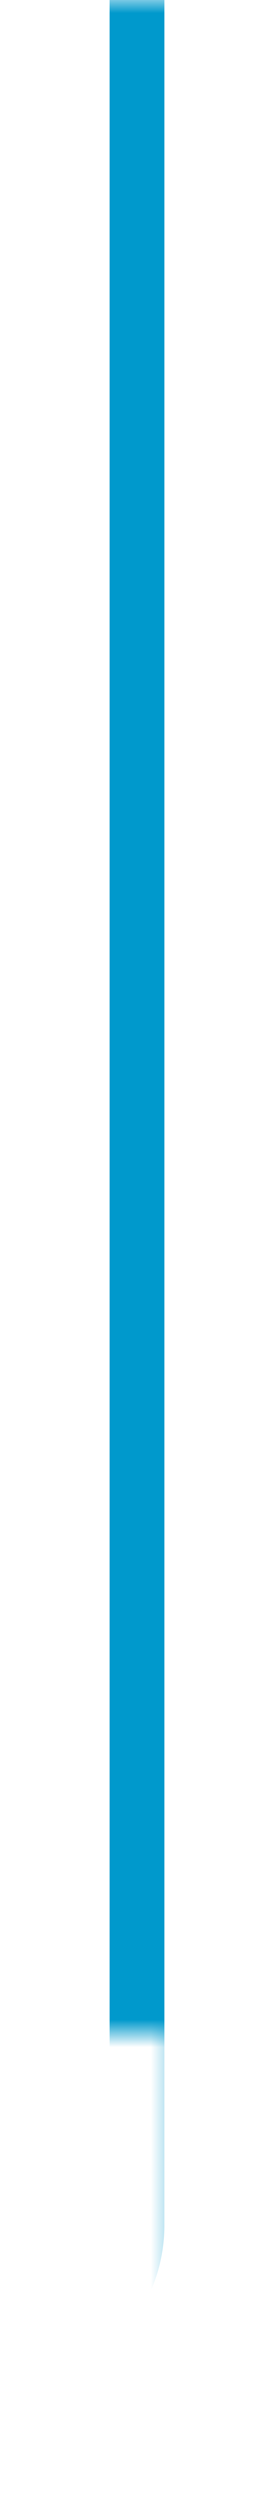 ﻿<?xml version="1.0" encoding="utf-8"?>
<svg version="1.1" xmlns:xlink="http://www.w3.org/1999/xlink" width="10px" height="91px" preserveAspectRatio="xMidYMin meet" viewBox="1401 297  8 91" xmlns="http://www.w3.org/2000/svg">
  <defs>
    <mask fill="white" id="clip362">
      <path d="M 1375.5 371  L 1406.5 371  L 1406.5 395  L 1375.5 395  Z M 1280 297  L 1408 297  L 1408 395  L 1280 395  Z " fill-rule="evenodd" />
    </mask>
  </defs>
  <path d="M 1405 297  L 1405 378  A 5 5 0 0 1 1400 383 L 1292 383  " stroke-width="2" stroke="#0099cc" fill="none" mask="url(#clip362)" />
  <path d="M 1297.107 387.293  L 1292.814 383  L 1297.107 378.707  L 1295.693 377.293  L 1290.693 382.293  L 1289.986 383  L 1290.693 383.707  L 1295.693 388.707  L 1297.107 387.293  Z " fill-rule="nonzero" fill="#0099cc" stroke="none" mask="url(#clip362)" />
</svg>